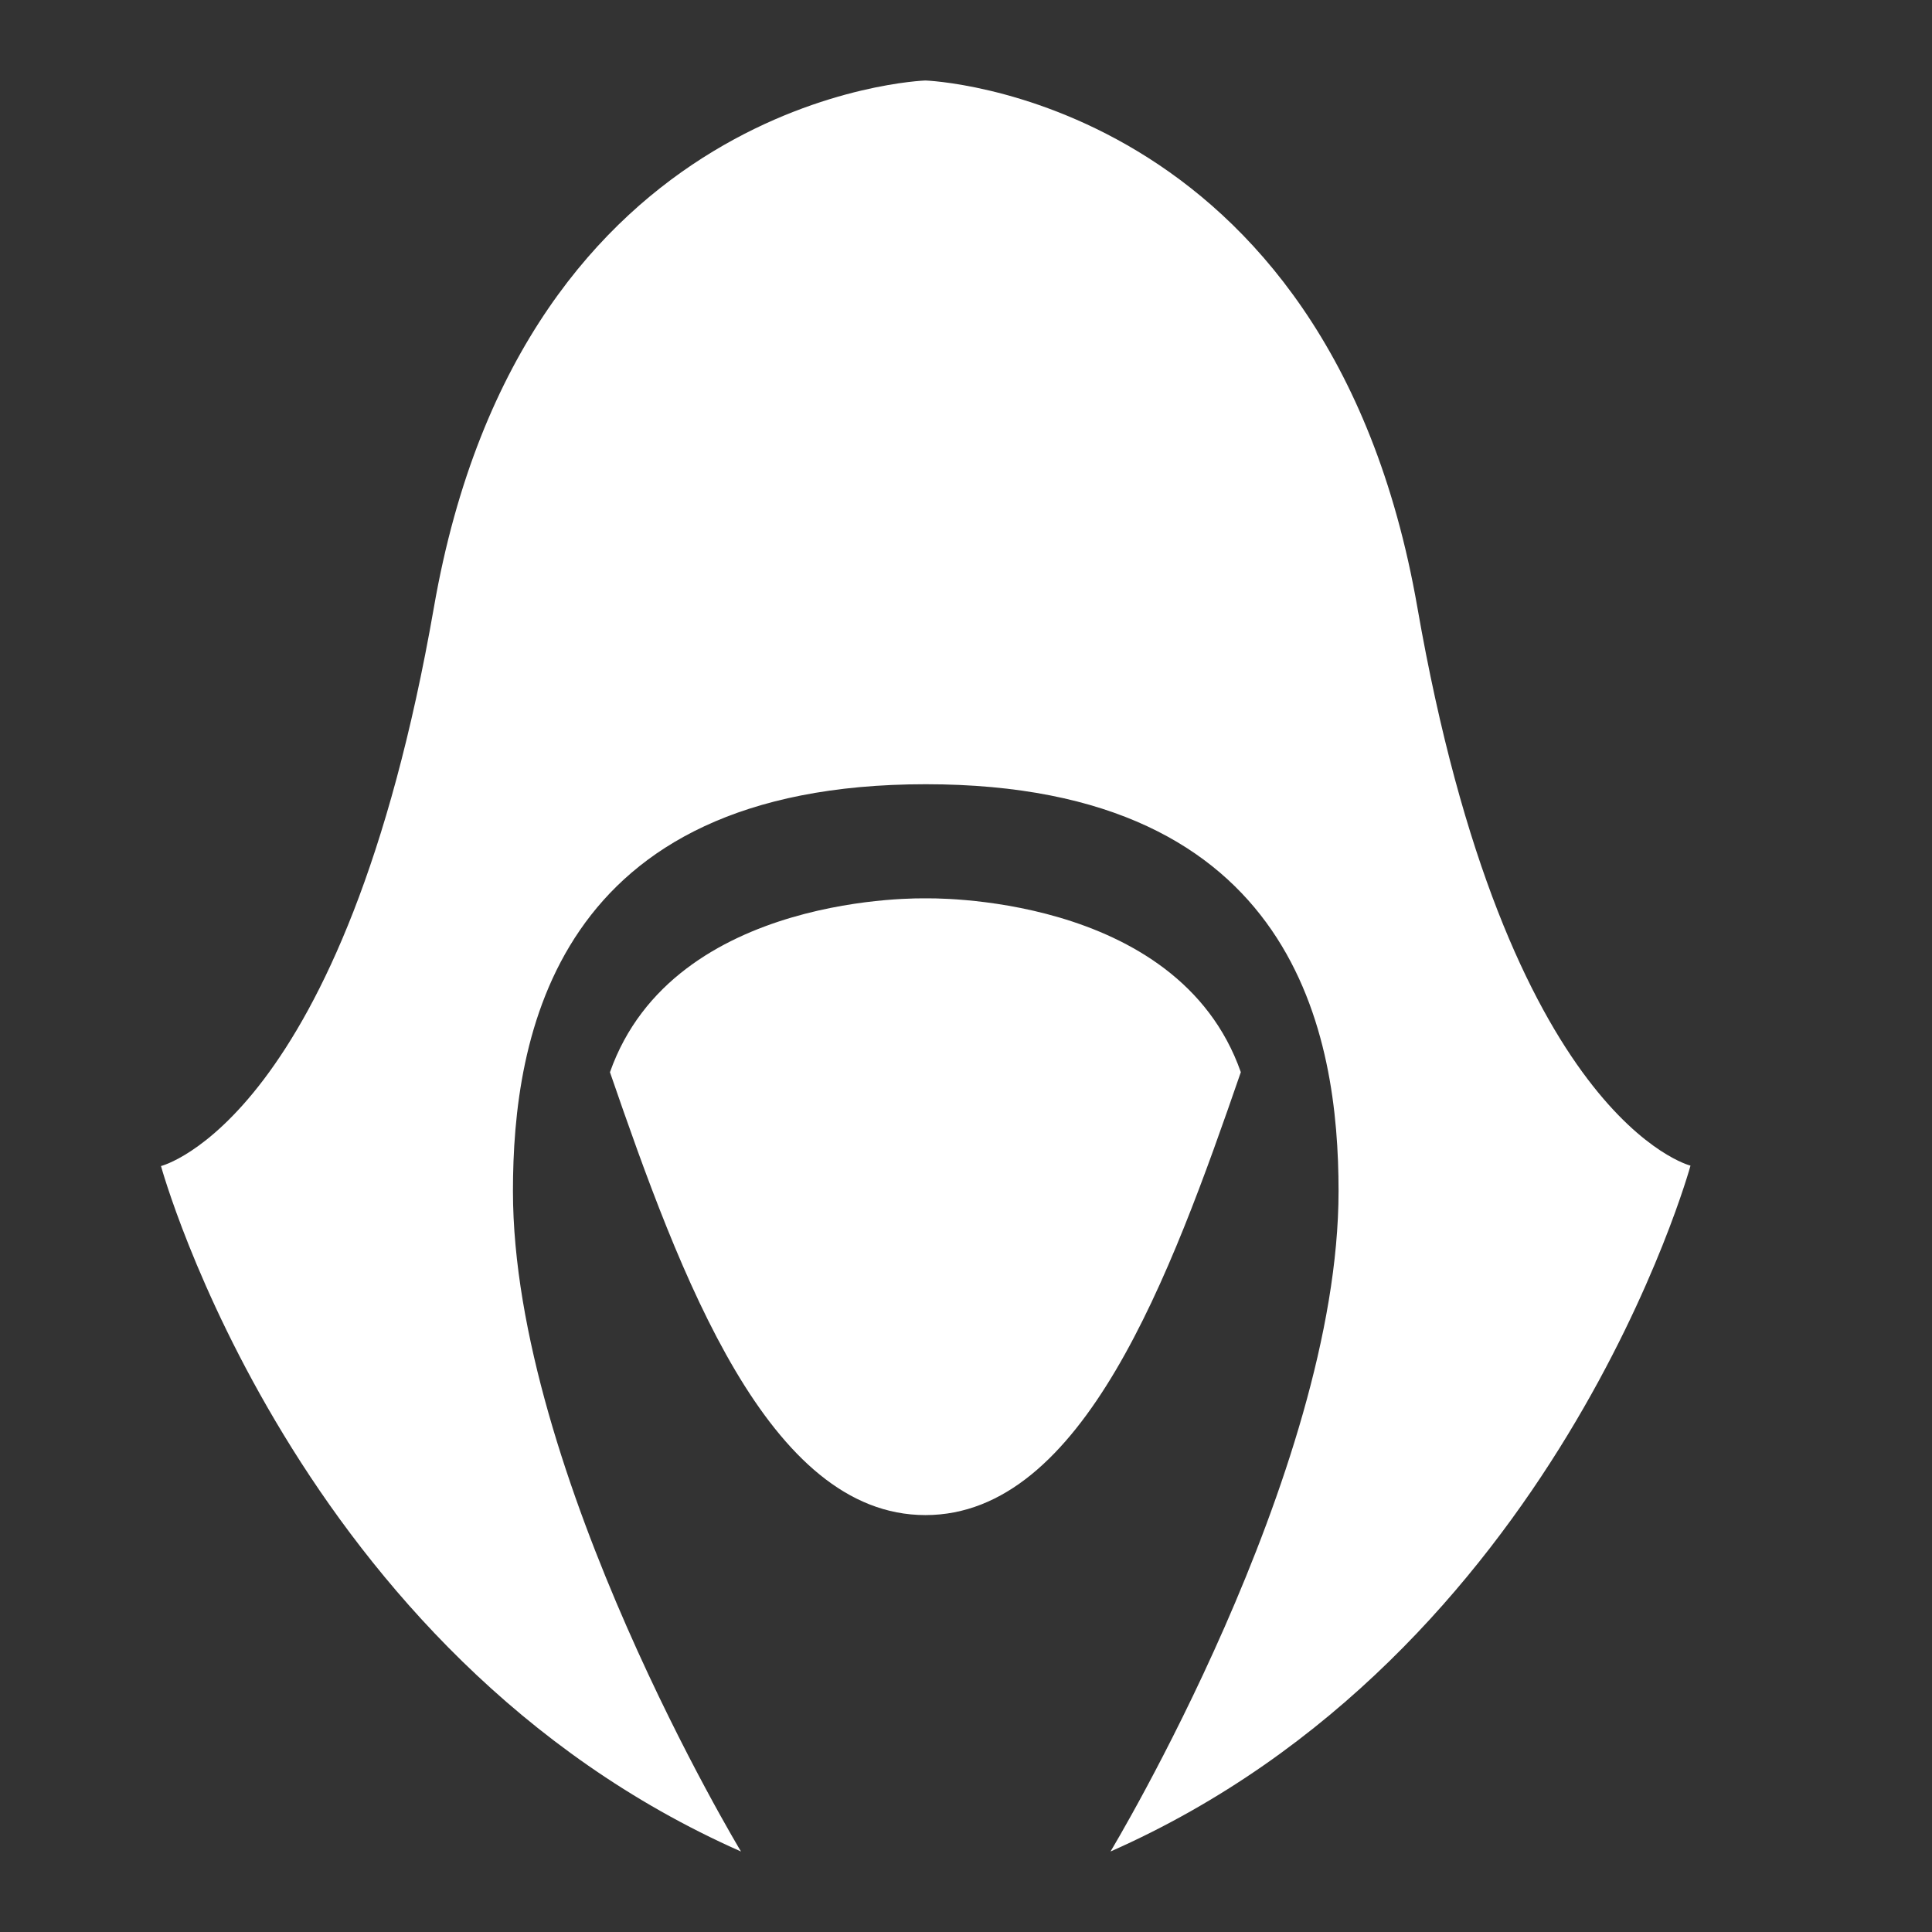 <svg width="24" height="24" viewBox="0 0 24 24" fill="none" xmlns="http://www.w3.org/2000/svg"><rect x="0" y="0" width="24" height="24" fill="#333333" stroke="none"/><path fill-rule="evenodd" clip-rule="evenodd" d="M11.496 1C11.496 1 16.495 1.167 17.607 7.545C18.718 13.919 21 14.48 21 14.48C21 14.48 19.337 20.552 13.795 23C13.795 23 16.628 18.306 16.628 14.796C16.628 12.89 16.121 9.742 11.5 9.742C6.879 9.742 6.372 12.894 6.372 14.796C6.372 18.306 9.205 23 9.205 23C3.663 20.551 2 14.485 2 14.485C2 14.485 4.278 13.924 5.39 7.546C6.5 1.165 11.495 1 11.495 1H11.496ZM7.577 13.32C8.368 11.074 11.496 11.16 11.496 11.16C11.496 11.16 14.627 11.074 15.414 13.319C14.537 15.858 13.453 18.821 11.496 18.821C9.543 18.821 8.452 15.858 7.577 13.319V13.32Z" fill="white"/></svg>